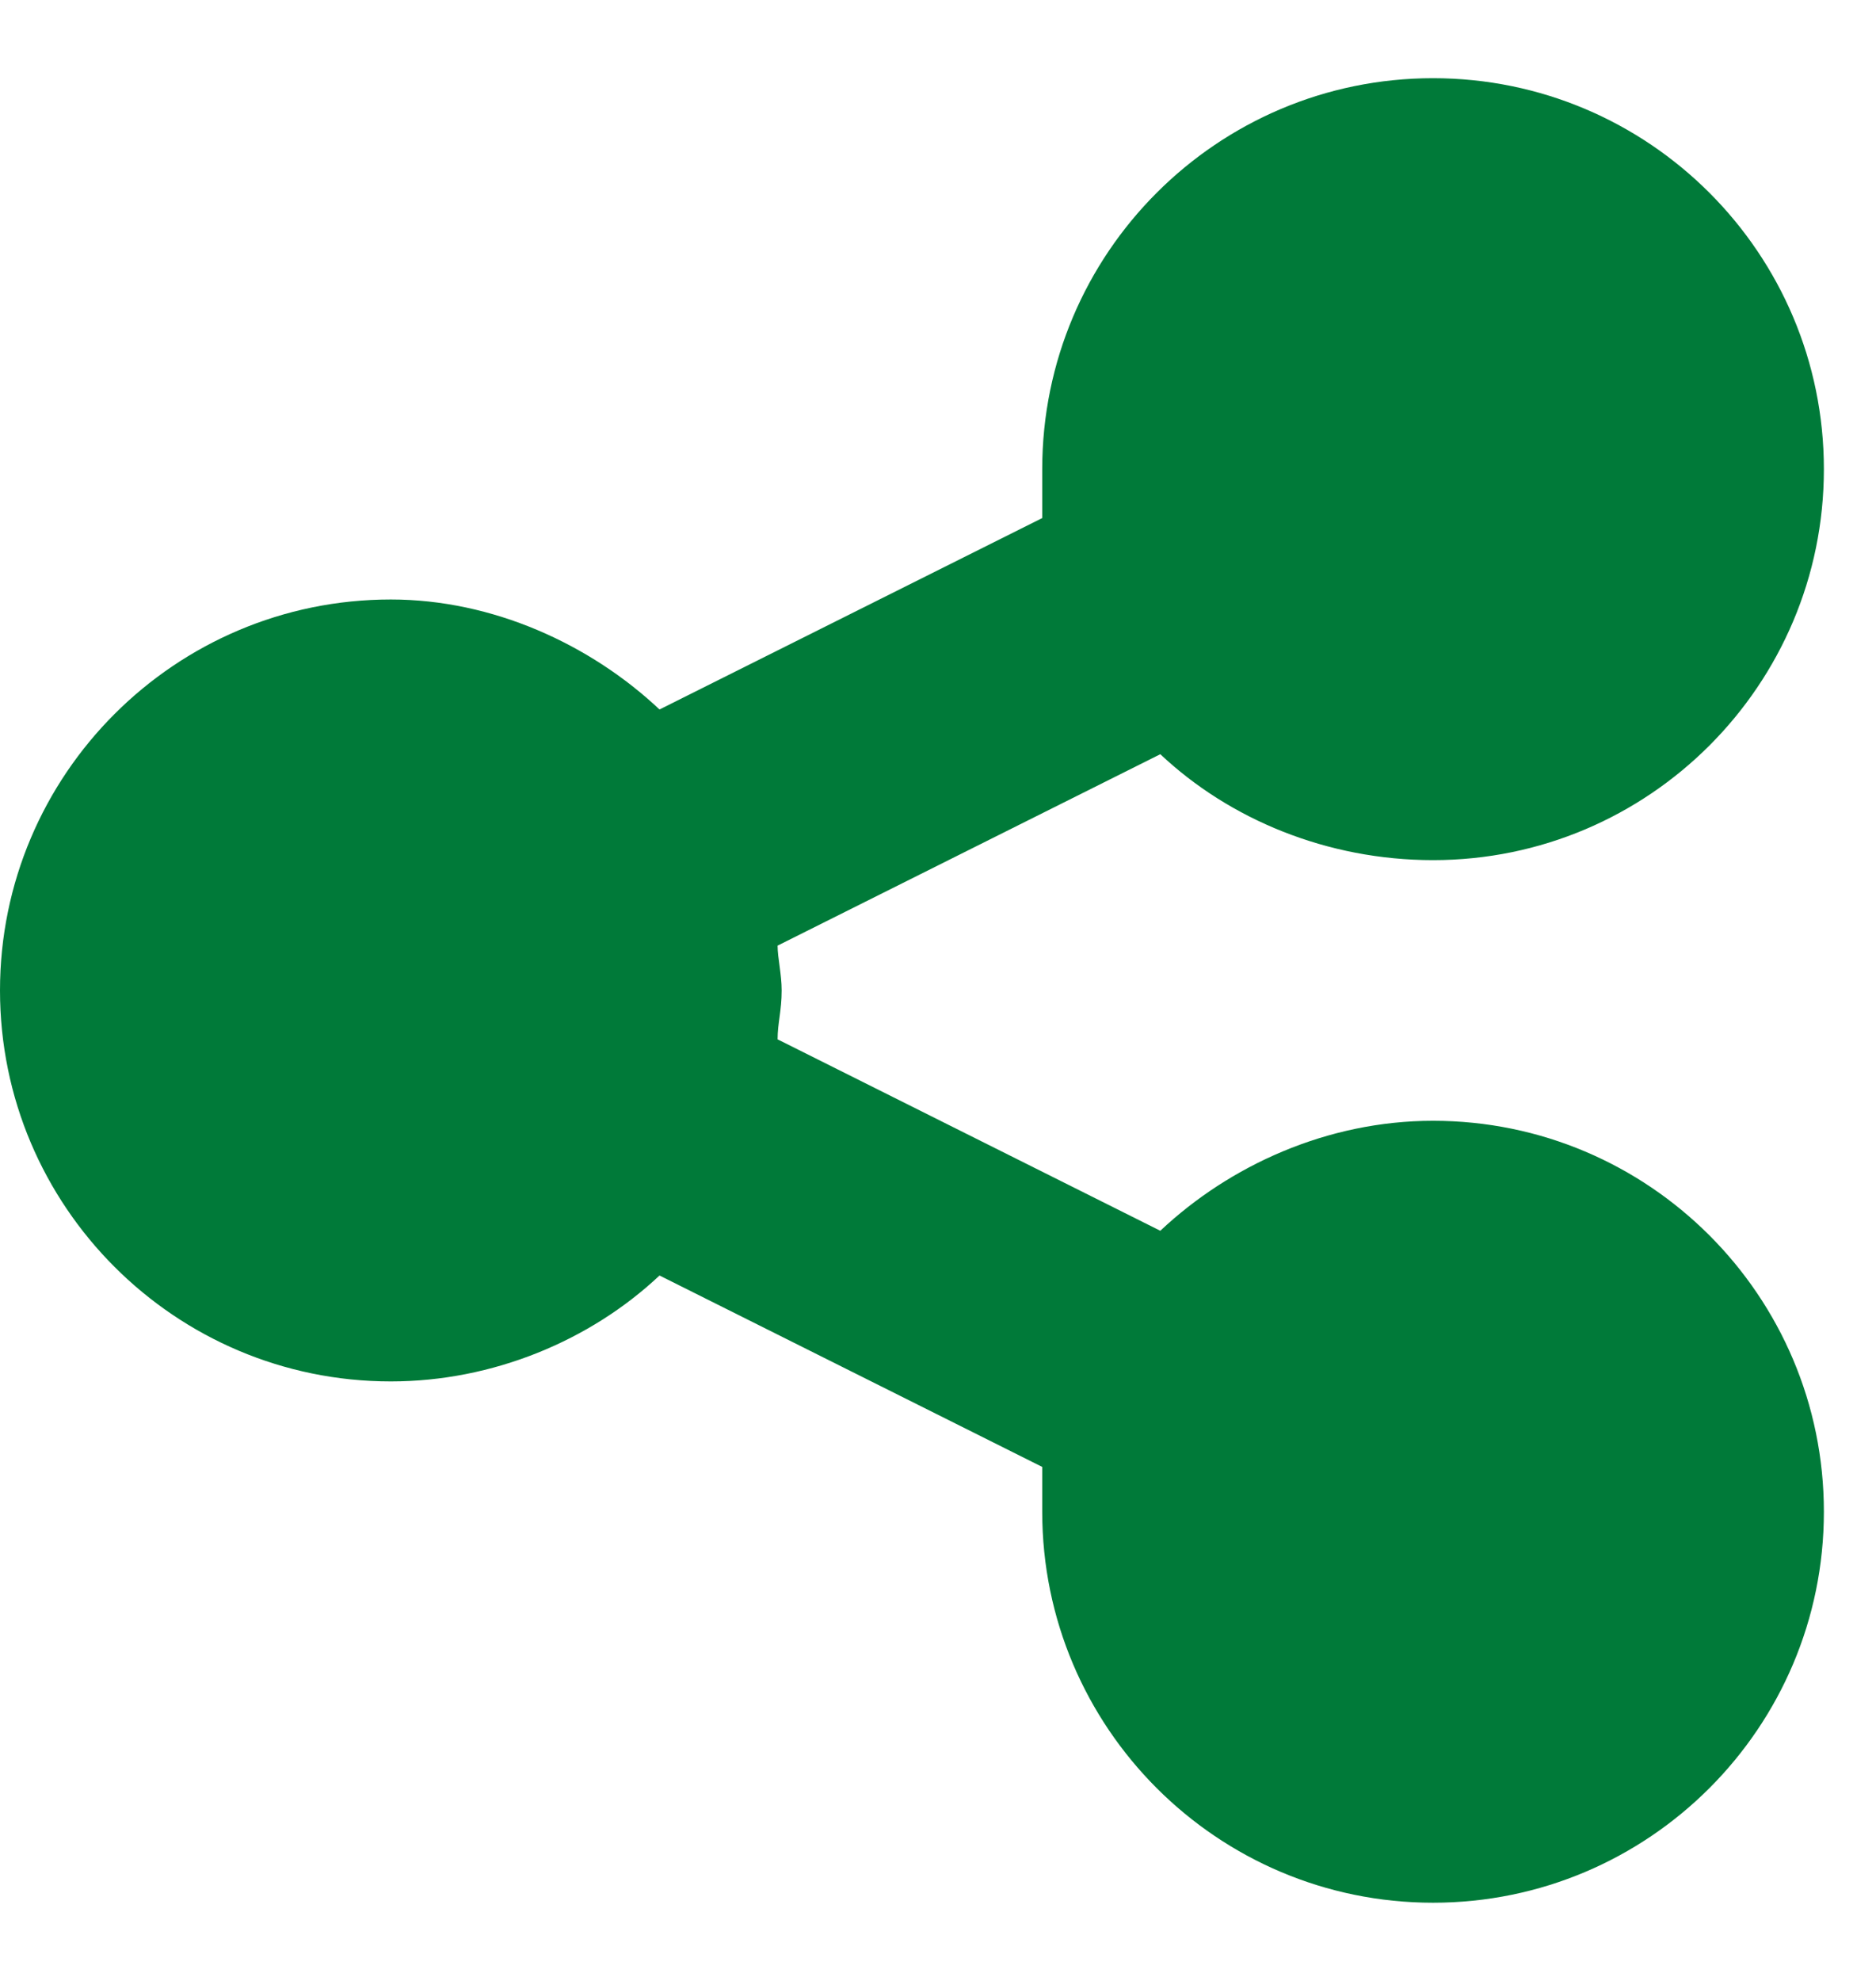 <svg width="18" height="19" viewBox="0 0 18 19" fill="none" xmlns="http://www.w3.org/2000/svg">
<path d="M13.75 8.25C12.734 8.25 11.797 7.859 11.133 7.234L7.461 9.07C7.461 9.188 7.5 9.344 7.5 9.5C7.5 9.695 7.461 9.812 7.461 9.969L11.133 11.805C11.797 11.18 12.734 10.75 13.75 10.75C15.82 10.75 17.5 12.43 17.5 14.5C17.5 16.57 15.82 18.25 13.75 18.25C11.68 18.25 10 16.57 10 14.5C10 14.344 10 14.188 10 14.07L6.328 12.234C5.664 12.859 4.727 13.25 3.75 13.25C1.68 13.25 0 11.57 0 9.5C0 7.43 1.68 5.75 3.75 5.75C4.727 5.75 5.664 6.18 6.328 6.805L10 4.969C10 4.812 10 4.656 10 4.5C10 2.43 11.68 0.75 13.75 0.75C15.82 0.75 17.5 2.43 17.5 4.5C17.5 6.57 15.82 8.25 13.75 8.25Z" fill="#007A39"/>
</svg>
